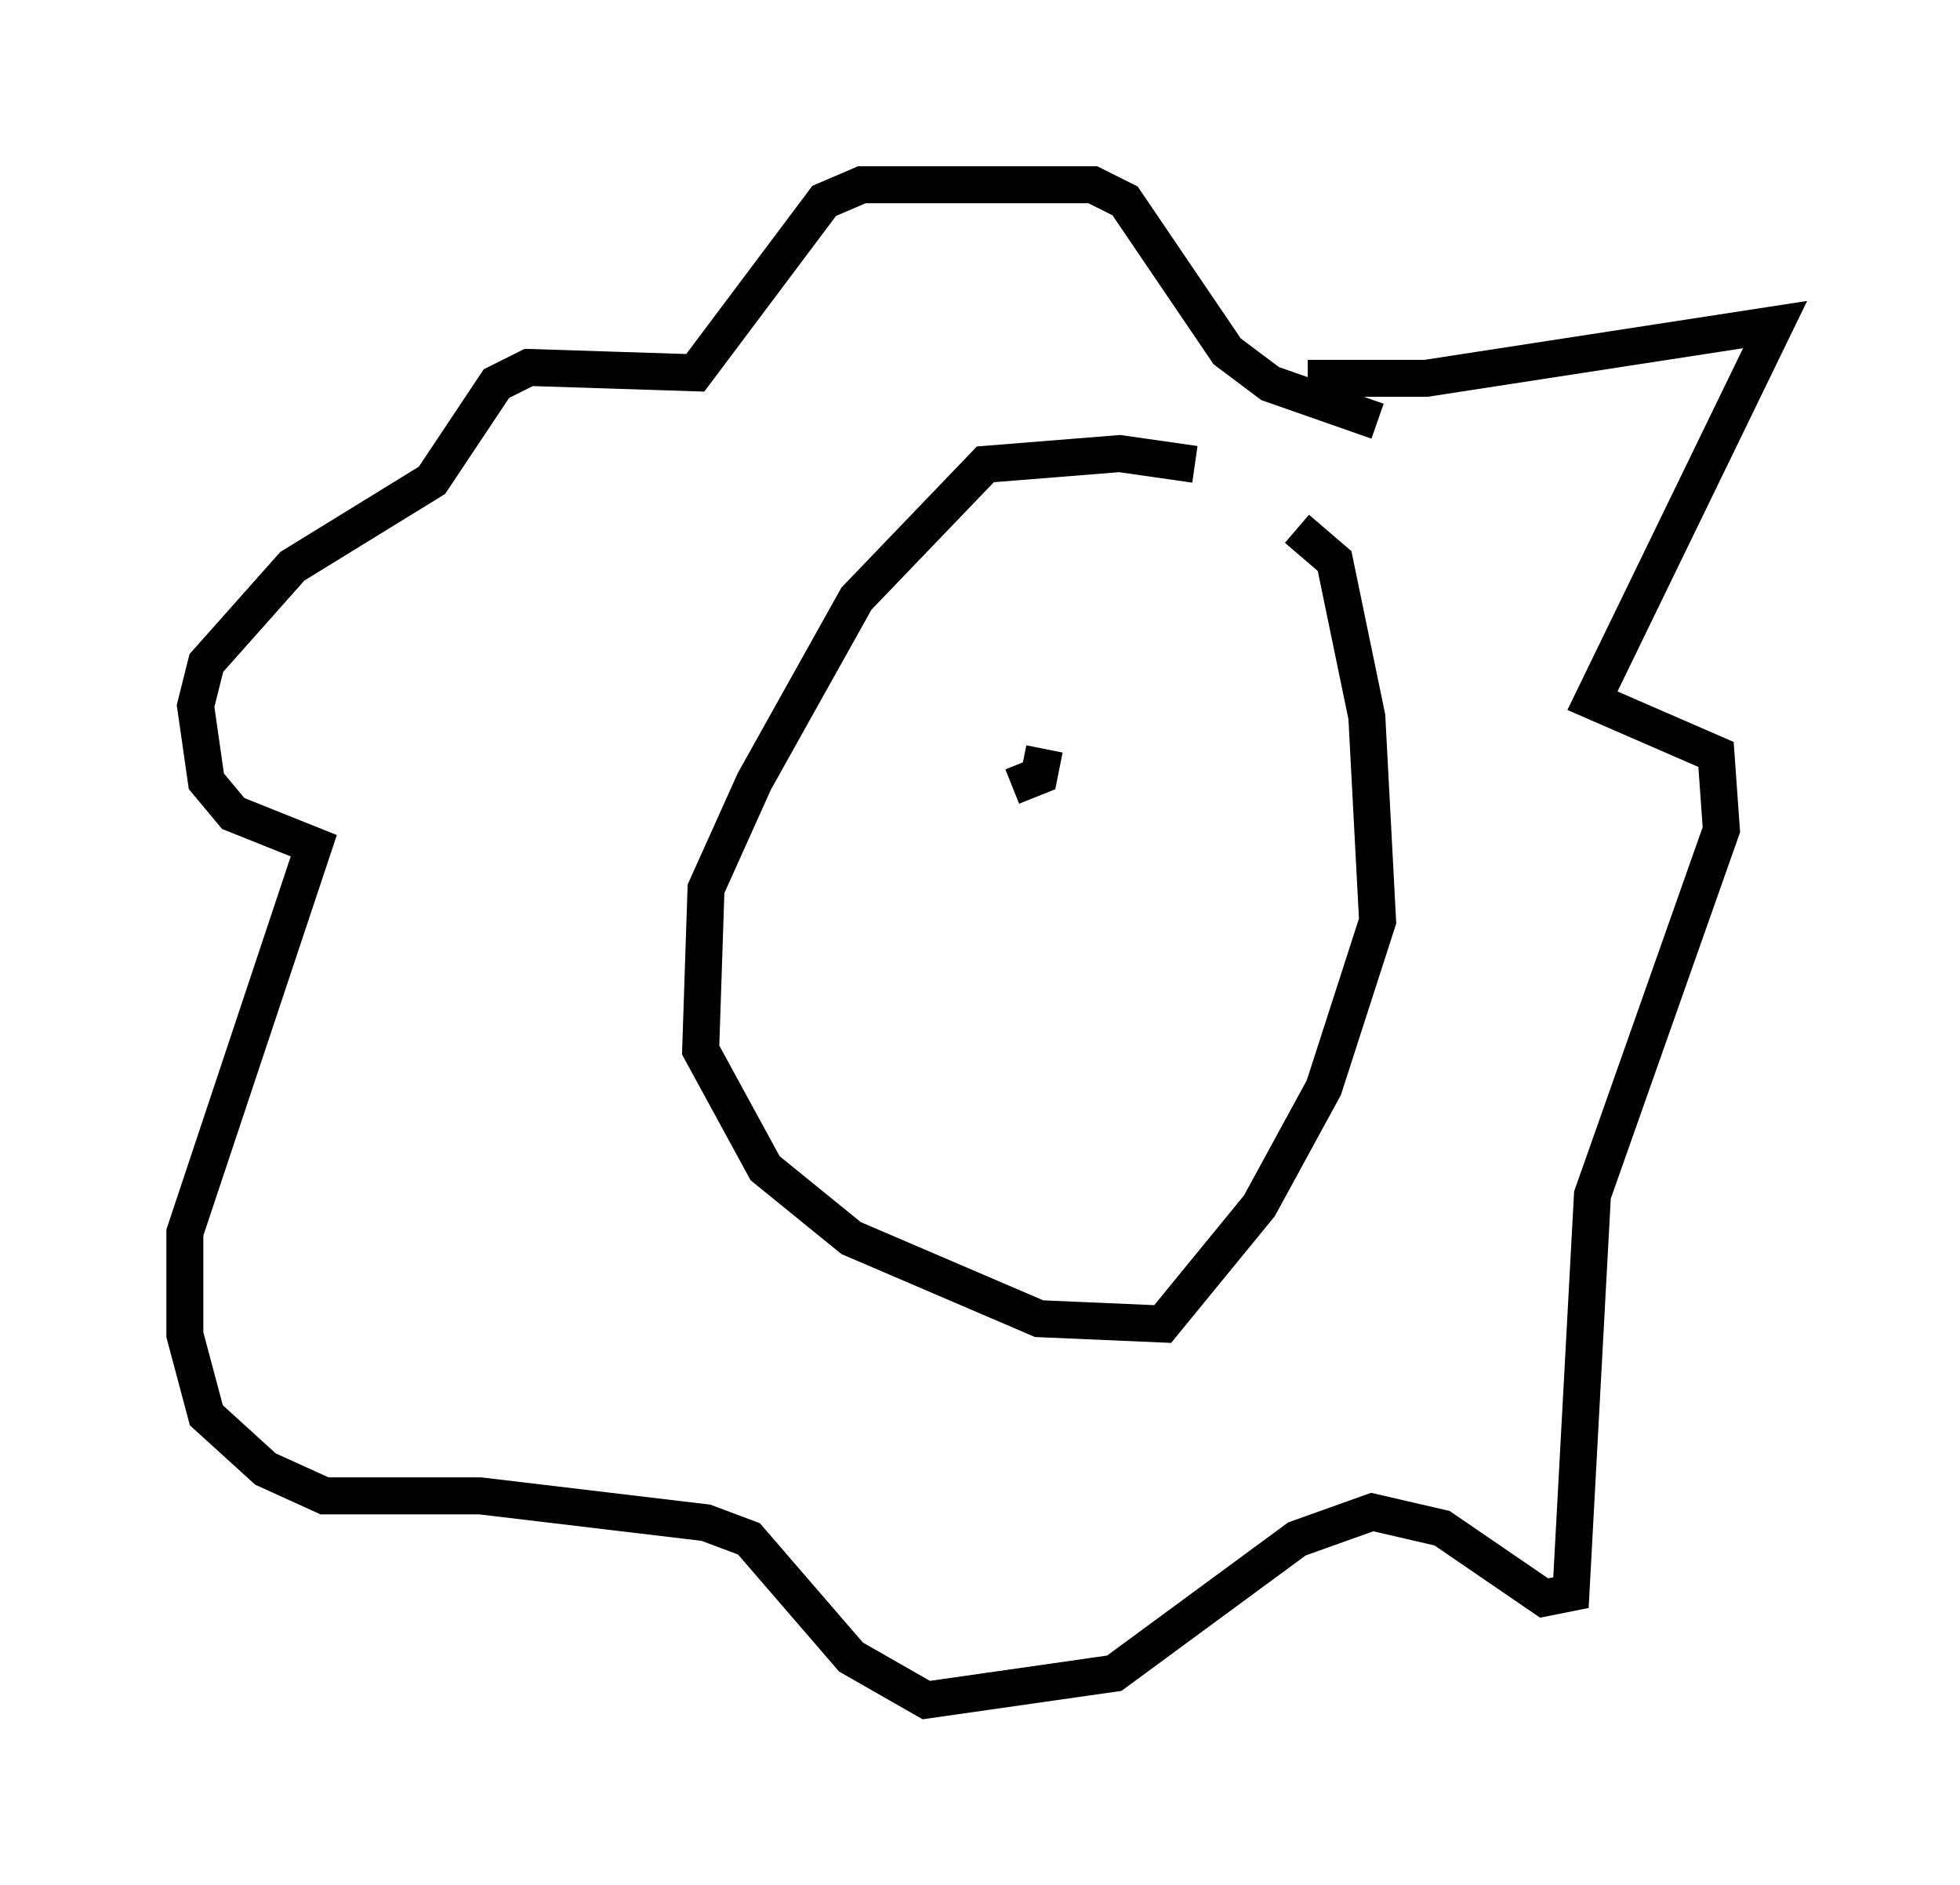 <?xml version="1.0" encoding="utf-8" ?>
<svg baseProfile="full" height="50.961" version="1.1" width="52.994" xmlns="http://www.w3.org/2000/svg" xmlns:ev="http://www.w3.org/2001/xml-events" xmlns:xlink="http://www.w3.org/1999/xlink"><defs /><rect fill="white" height="50.961" width="52.994" x="0" y="0" /><path d="M33.033, 13.134 m-0.726, -0.581 l-2.034, -0.291 -3.631, 0.291 l-3.486, 3.631 -2.76, 4.939 l-1.307, 2.905 -0.145, 4.358 l1.743, 3.196 2.324, 1.888 l5.084, 2.179 3.341, 0.145 l2.615, -3.196 1.743, -3.196 l1.453, -4.503 -0.291, -5.52 l-0.872, -4.212 -1.017, -0.872 m0.291, -4.067 l3.196, 0.0 9.441, -1.453 l-4.939, 10.168 3.341, 1.453 l0.145, 2.034 -3.486, 9.877 l-0.581, 10.749 -0.726, 0.145 l-2.76, -1.888 -1.888, -0.436 l-2.034, 0.726 -4.939, 3.631 l-5.084, 0.726 -2.034, -1.162 l-2.76, -3.196 -1.162, -0.436 l-6.101, -0.726 -4.212, 0.0 l-1.598, -0.726 -1.598, -1.453 l-0.581, -2.179 0.0, -2.76 l3.486, -10.458 -2.179, -0.872 l-0.726, -0.872 -0.291, -2.034 l0.291, -1.162 2.324, -2.615 l3.777, -2.324 1.743, -2.615 l0.872, -0.436 4.503, 0.145 l3.486, -4.648 1.017, -0.436 l6.246, 0.0 0.872, 0.436 l2.76, 4.067 1.162, 0.872 l2.905, 1.017 m-9.006, 8.86 l-0.145, 0.726 -0.726, 0.291 m4.358, 0.291 " fill="none" stroke="black" stroke-width="1" /></svg>
